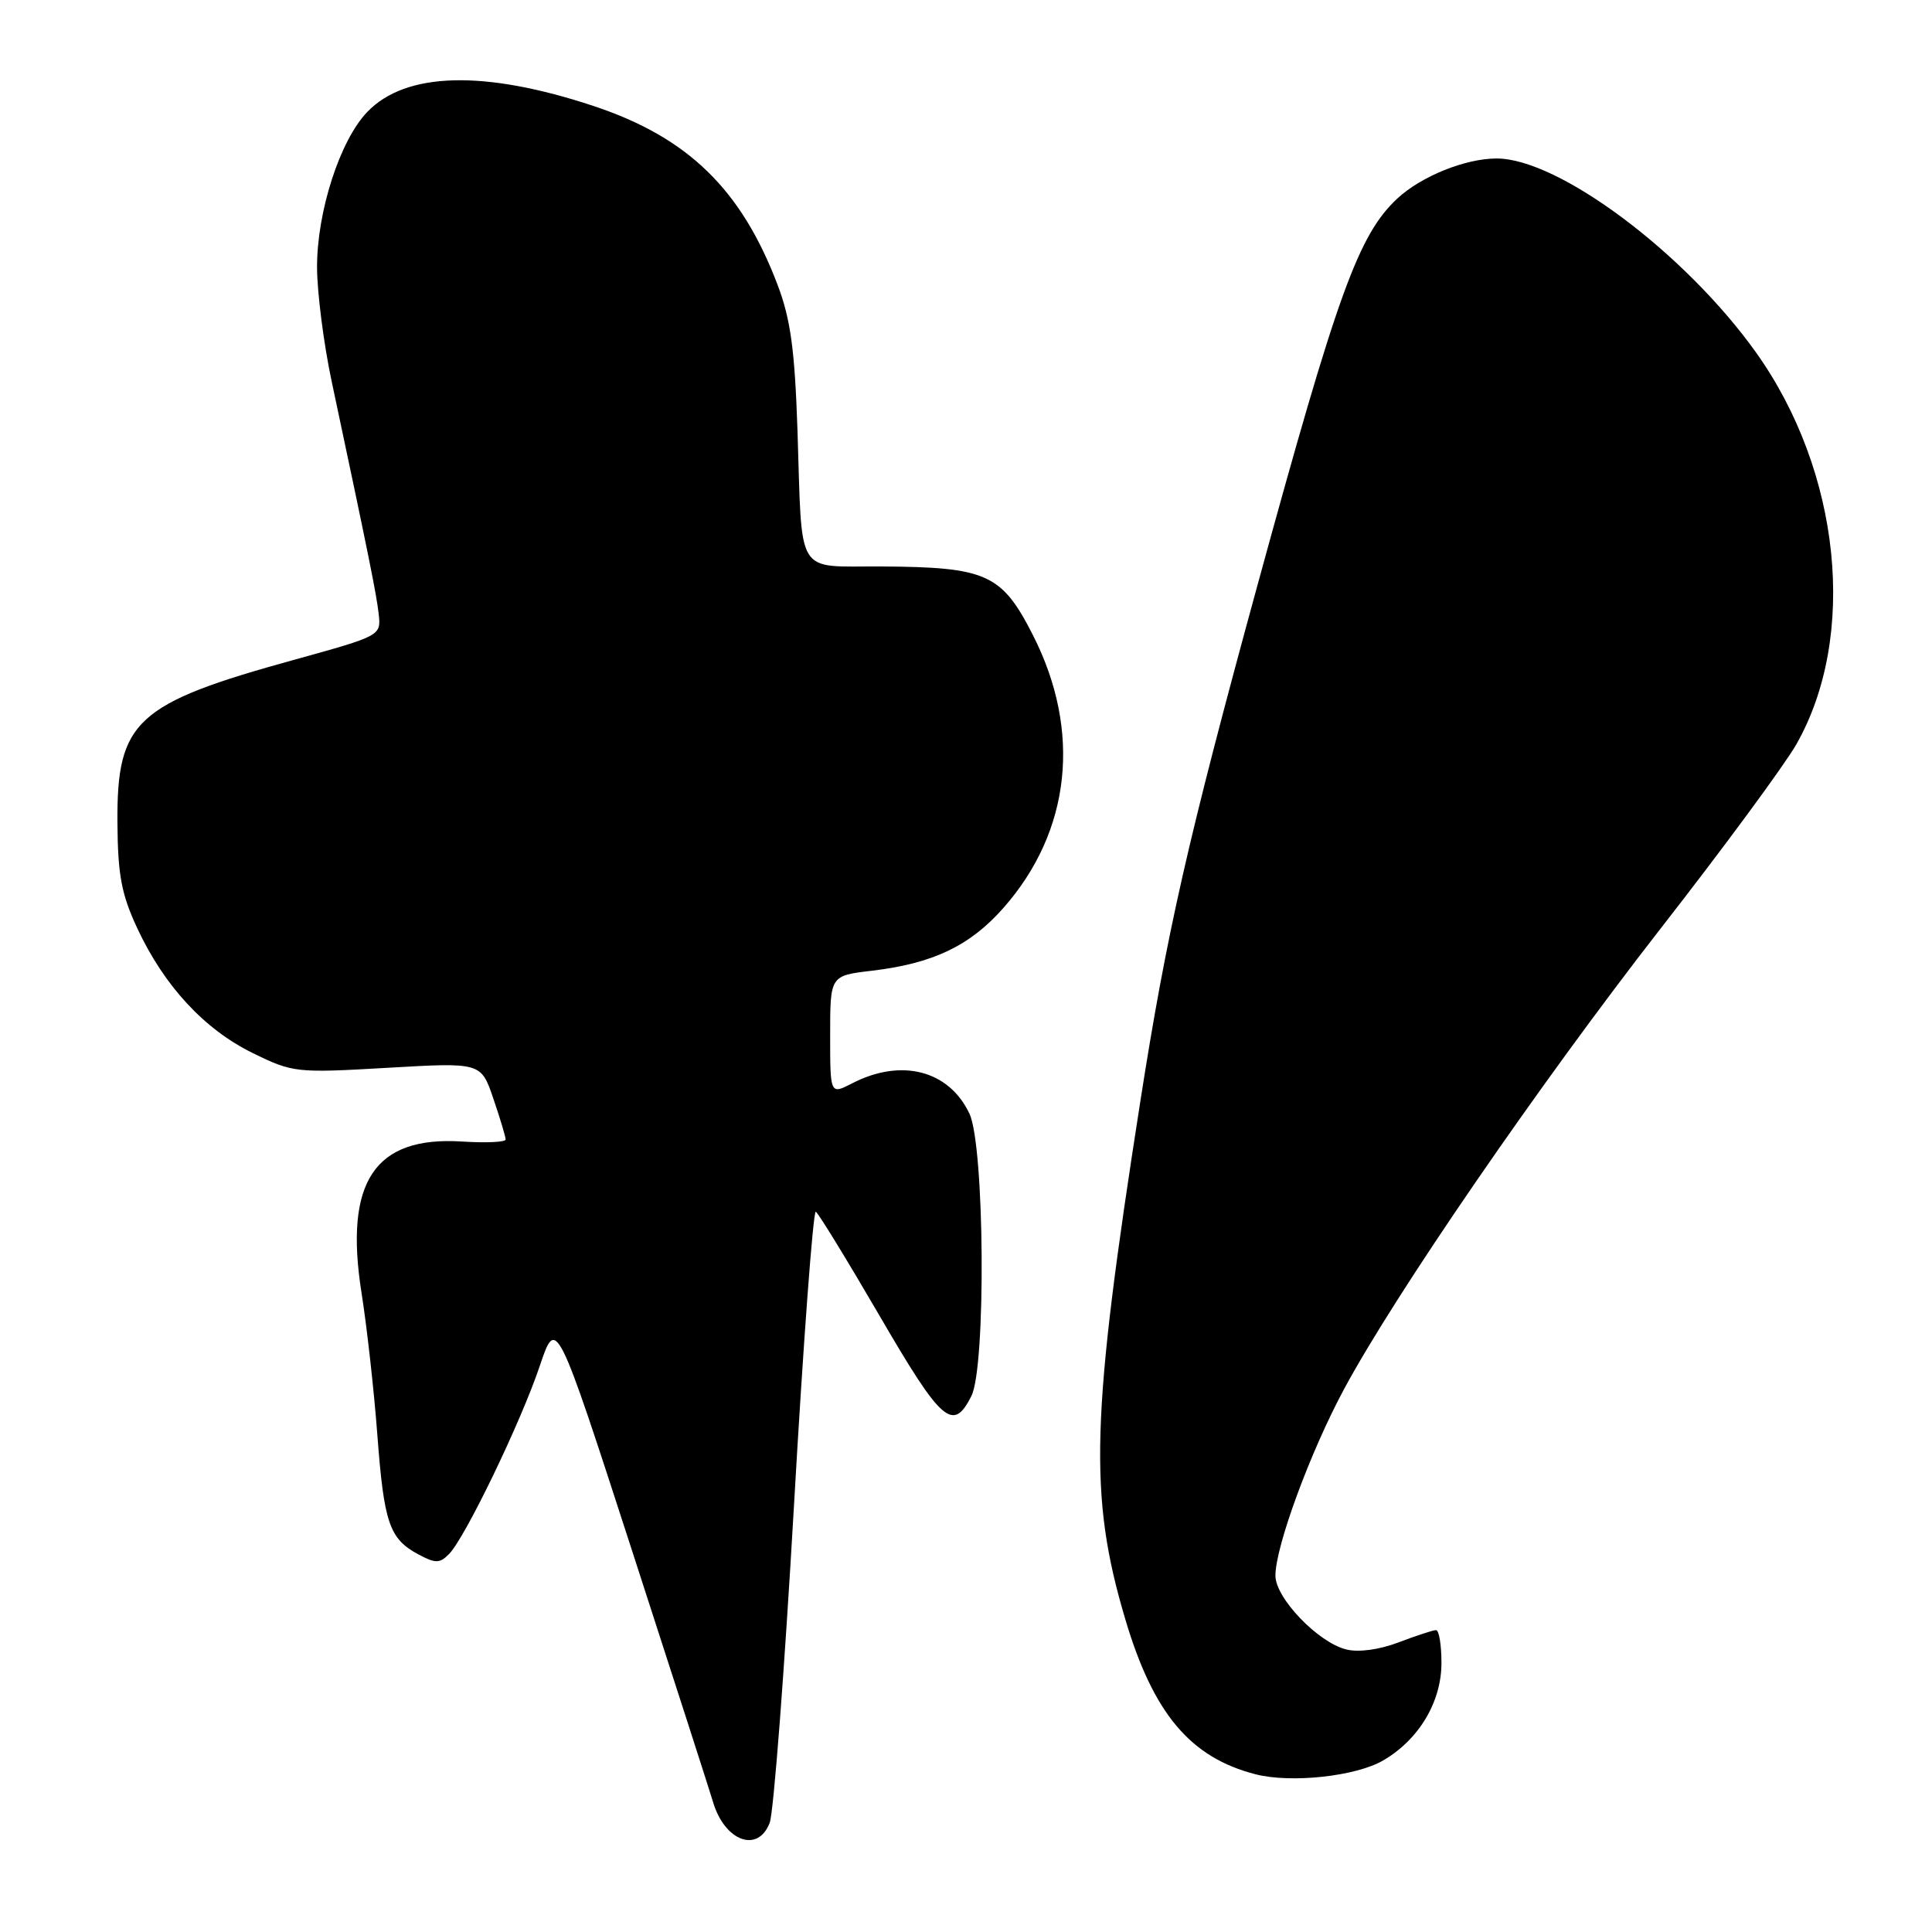 <?xml version="1.0" encoding="UTF-8" standalone="no"?>
<!DOCTYPE svg PUBLIC "-//W3C//DTD SVG 1.1//EN" "http://www.w3.org/Graphics/SVG/1.1/DTD/svg11.dtd" >
<svg xmlns="http://www.w3.org/2000/svg" xmlns:xlink="http://www.w3.org/1999/xlink" version="1.1" viewBox="0 0 256 256">
 <g >
 <path fill="currentColor"
d=" M 101.99 241.52 C 102.51 240.16 103.95 221.30 105.20 199.61 C 106.44 177.91 107.75 160.34 108.10 160.56 C 108.46 160.78 112.30 167.05 116.63 174.49 C 124.78 188.49 126.28 189.80 128.71 184.99 C 130.67 181.13 130.47 151.78 128.45 147.55 C 125.73 141.81 119.41 140.19 112.91 143.55 C 110.00 145.05 110.00 145.05 110.00 137.16 C 110.00 129.28 110.00 129.28 115.50 128.63 C 123.61 127.68 128.55 125.32 132.98 120.28 C 141.91 110.14 143.34 96.88 136.87 84.16 C 132.74 76.04 130.74 75.14 116.77 75.06 C 105.26 74.99 106.32 76.71 105.67 57.00 C 105.31 46.33 104.76 42.30 103.04 37.76 C 98.24 25.10 91.17 18.21 78.69 14.06 C 64.19 9.24 53.76 9.51 48.66 14.84 C 45.04 18.61 42.00 28.03 42.01 35.41 C 42.02 38.76 42.89 45.55 43.94 50.50 C 48.90 73.85 49.88 78.70 50.18 81.37 C 50.50 84.23 50.45 84.25 39.00 87.42 C 17.97 93.22 15.47 95.53 15.56 109.00 C 15.61 115.95 16.09 118.50 18.19 123.00 C 21.75 130.64 27.09 136.41 33.50 139.54 C 38.81 142.14 39.24 142.19 51.34 141.49 C 63.74 140.77 63.74 140.77 65.37 145.57 C 66.27 148.20 67.00 150.64 67.00 150.99 C 67.00 151.34 64.41 151.46 61.25 151.26 C 49.62 150.51 45.58 156.59 47.91 171.35 C 48.62 175.83 49.56 184.28 50.00 190.12 C 50.88 201.82 51.59 203.91 55.45 205.97 C 57.69 207.17 58.26 207.17 59.49 205.93 C 61.61 203.80 69.02 188.45 71.52 181.00 C 73.71 174.50 73.71 174.50 83.76 205.50 C 89.29 222.55 94.11 237.51 94.47 238.74 C 96.01 243.98 100.44 245.61 101.99 241.52 Z  M 183.29 233.26 C 188.02 230.50 191.00 225.51 191.00 220.35 C 191.00 217.96 190.68 216.00 190.28 216.00 C 189.89 216.00 187.66 216.73 185.33 217.62 C 182.75 218.60 180.03 218.97 178.38 218.56 C 174.63 217.62 169.00 211.75 169.00 208.78 C 169.00 204.93 173.60 192.42 178.07 184.11 C 184.86 171.47 203.97 143.67 220.03 123.05 C 228.37 112.36 236.45 101.38 238.00 98.67 C 246.18 84.35 243.94 62.48 232.68 46.70 C 223.28 33.53 206.53 21.00 198.31 21.00 C 194.17 21.00 188.32 23.36 185.16 26.30 C 180.00 31.11 177.22 38.81 166.63 77.51 C 157.39 111.28 154.57 123.71 151.09 146.00 C 144.55 187.81 144.24 198.15 149.09 214.50 C 152.80 227.03 157.71 232.88 166.36 235.10 C 171.07 236.31 179.67 235.38 183.29 233.26 Z "/>
</g>
</svg>